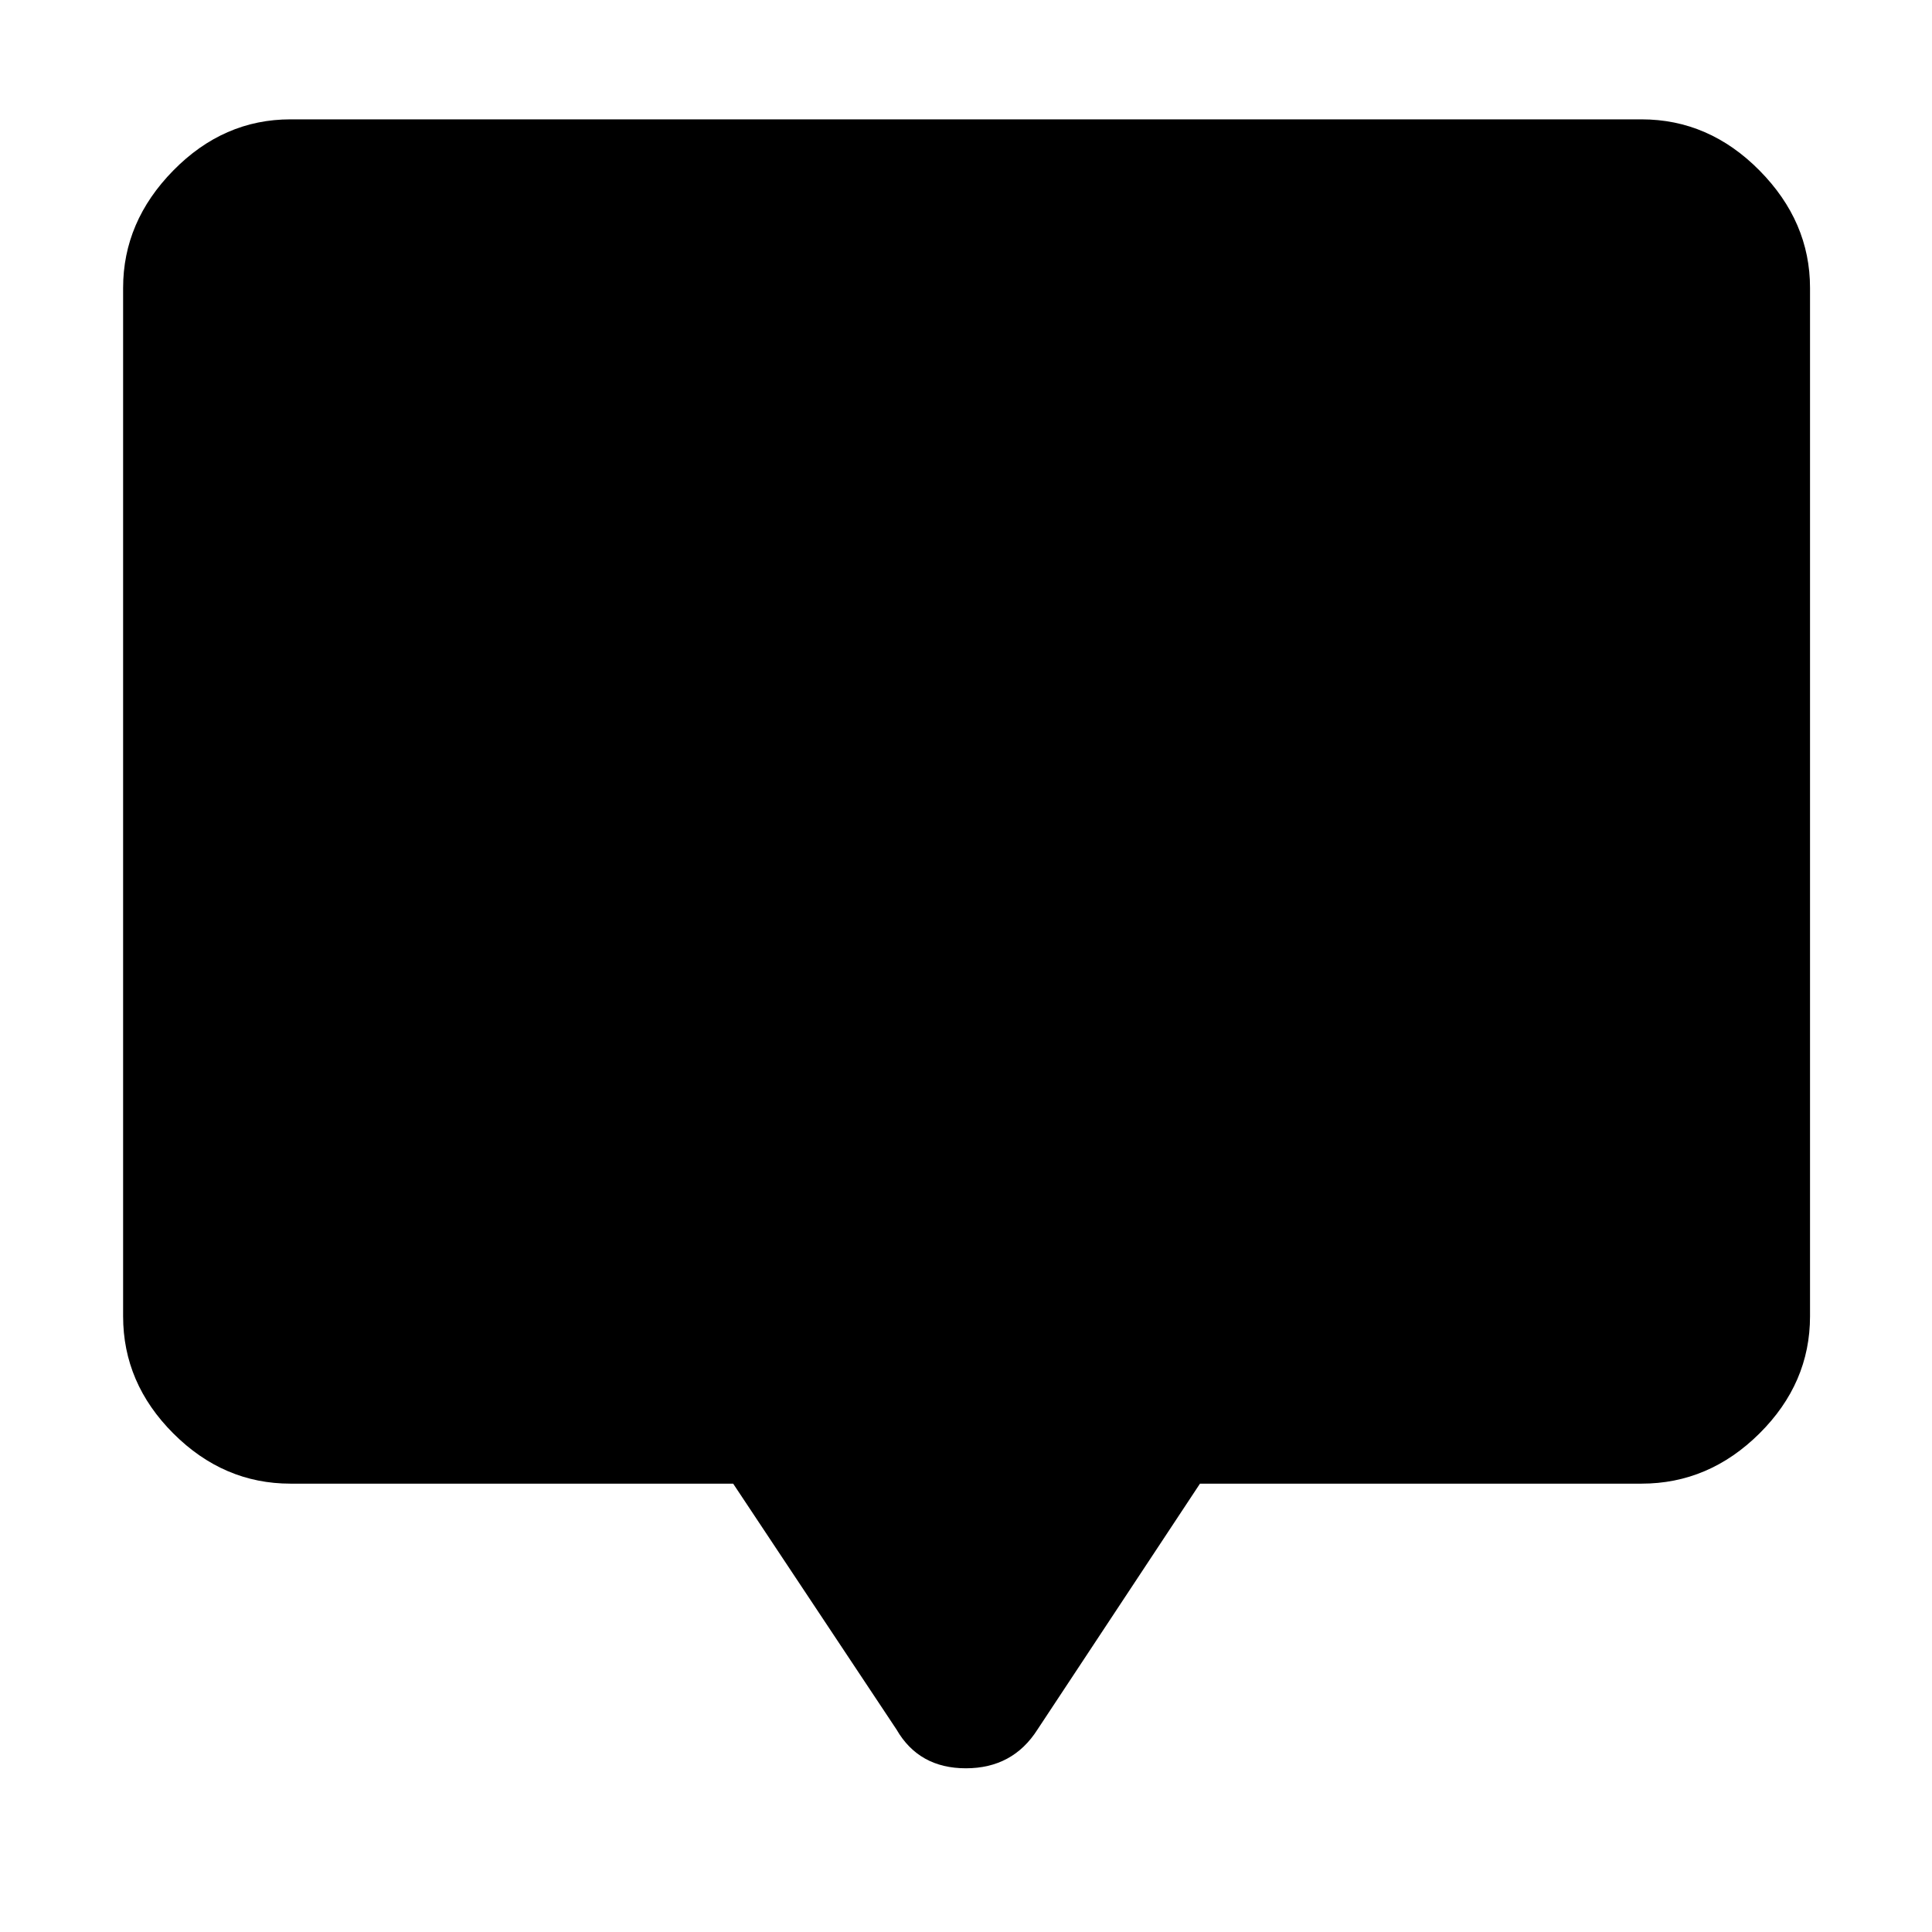 <svg xmlns="http://www.w3.org/2000/svg" height="48" viewBox="0 -960 960 960" width="48"><path d="M364.304-222.782H144.348q-33.275 0-58.225-24.95-24.95-24.949-24.95-58.225v-510.999q0-32.943 24.95-58.341 24.95-25.399 58.225-25.399h671.304q33.508 0 58.624 25.399 25.115 25.398 25.115 58.341v510.999q0 33.276-25.115 58.225-25.116 24.95-58.624 24.95H596.261l-80.739 122.173q-12.256 19.261-35.585 19.261-23.328 0-34.459-19.261l-81.174-122.173Z"/></svg>